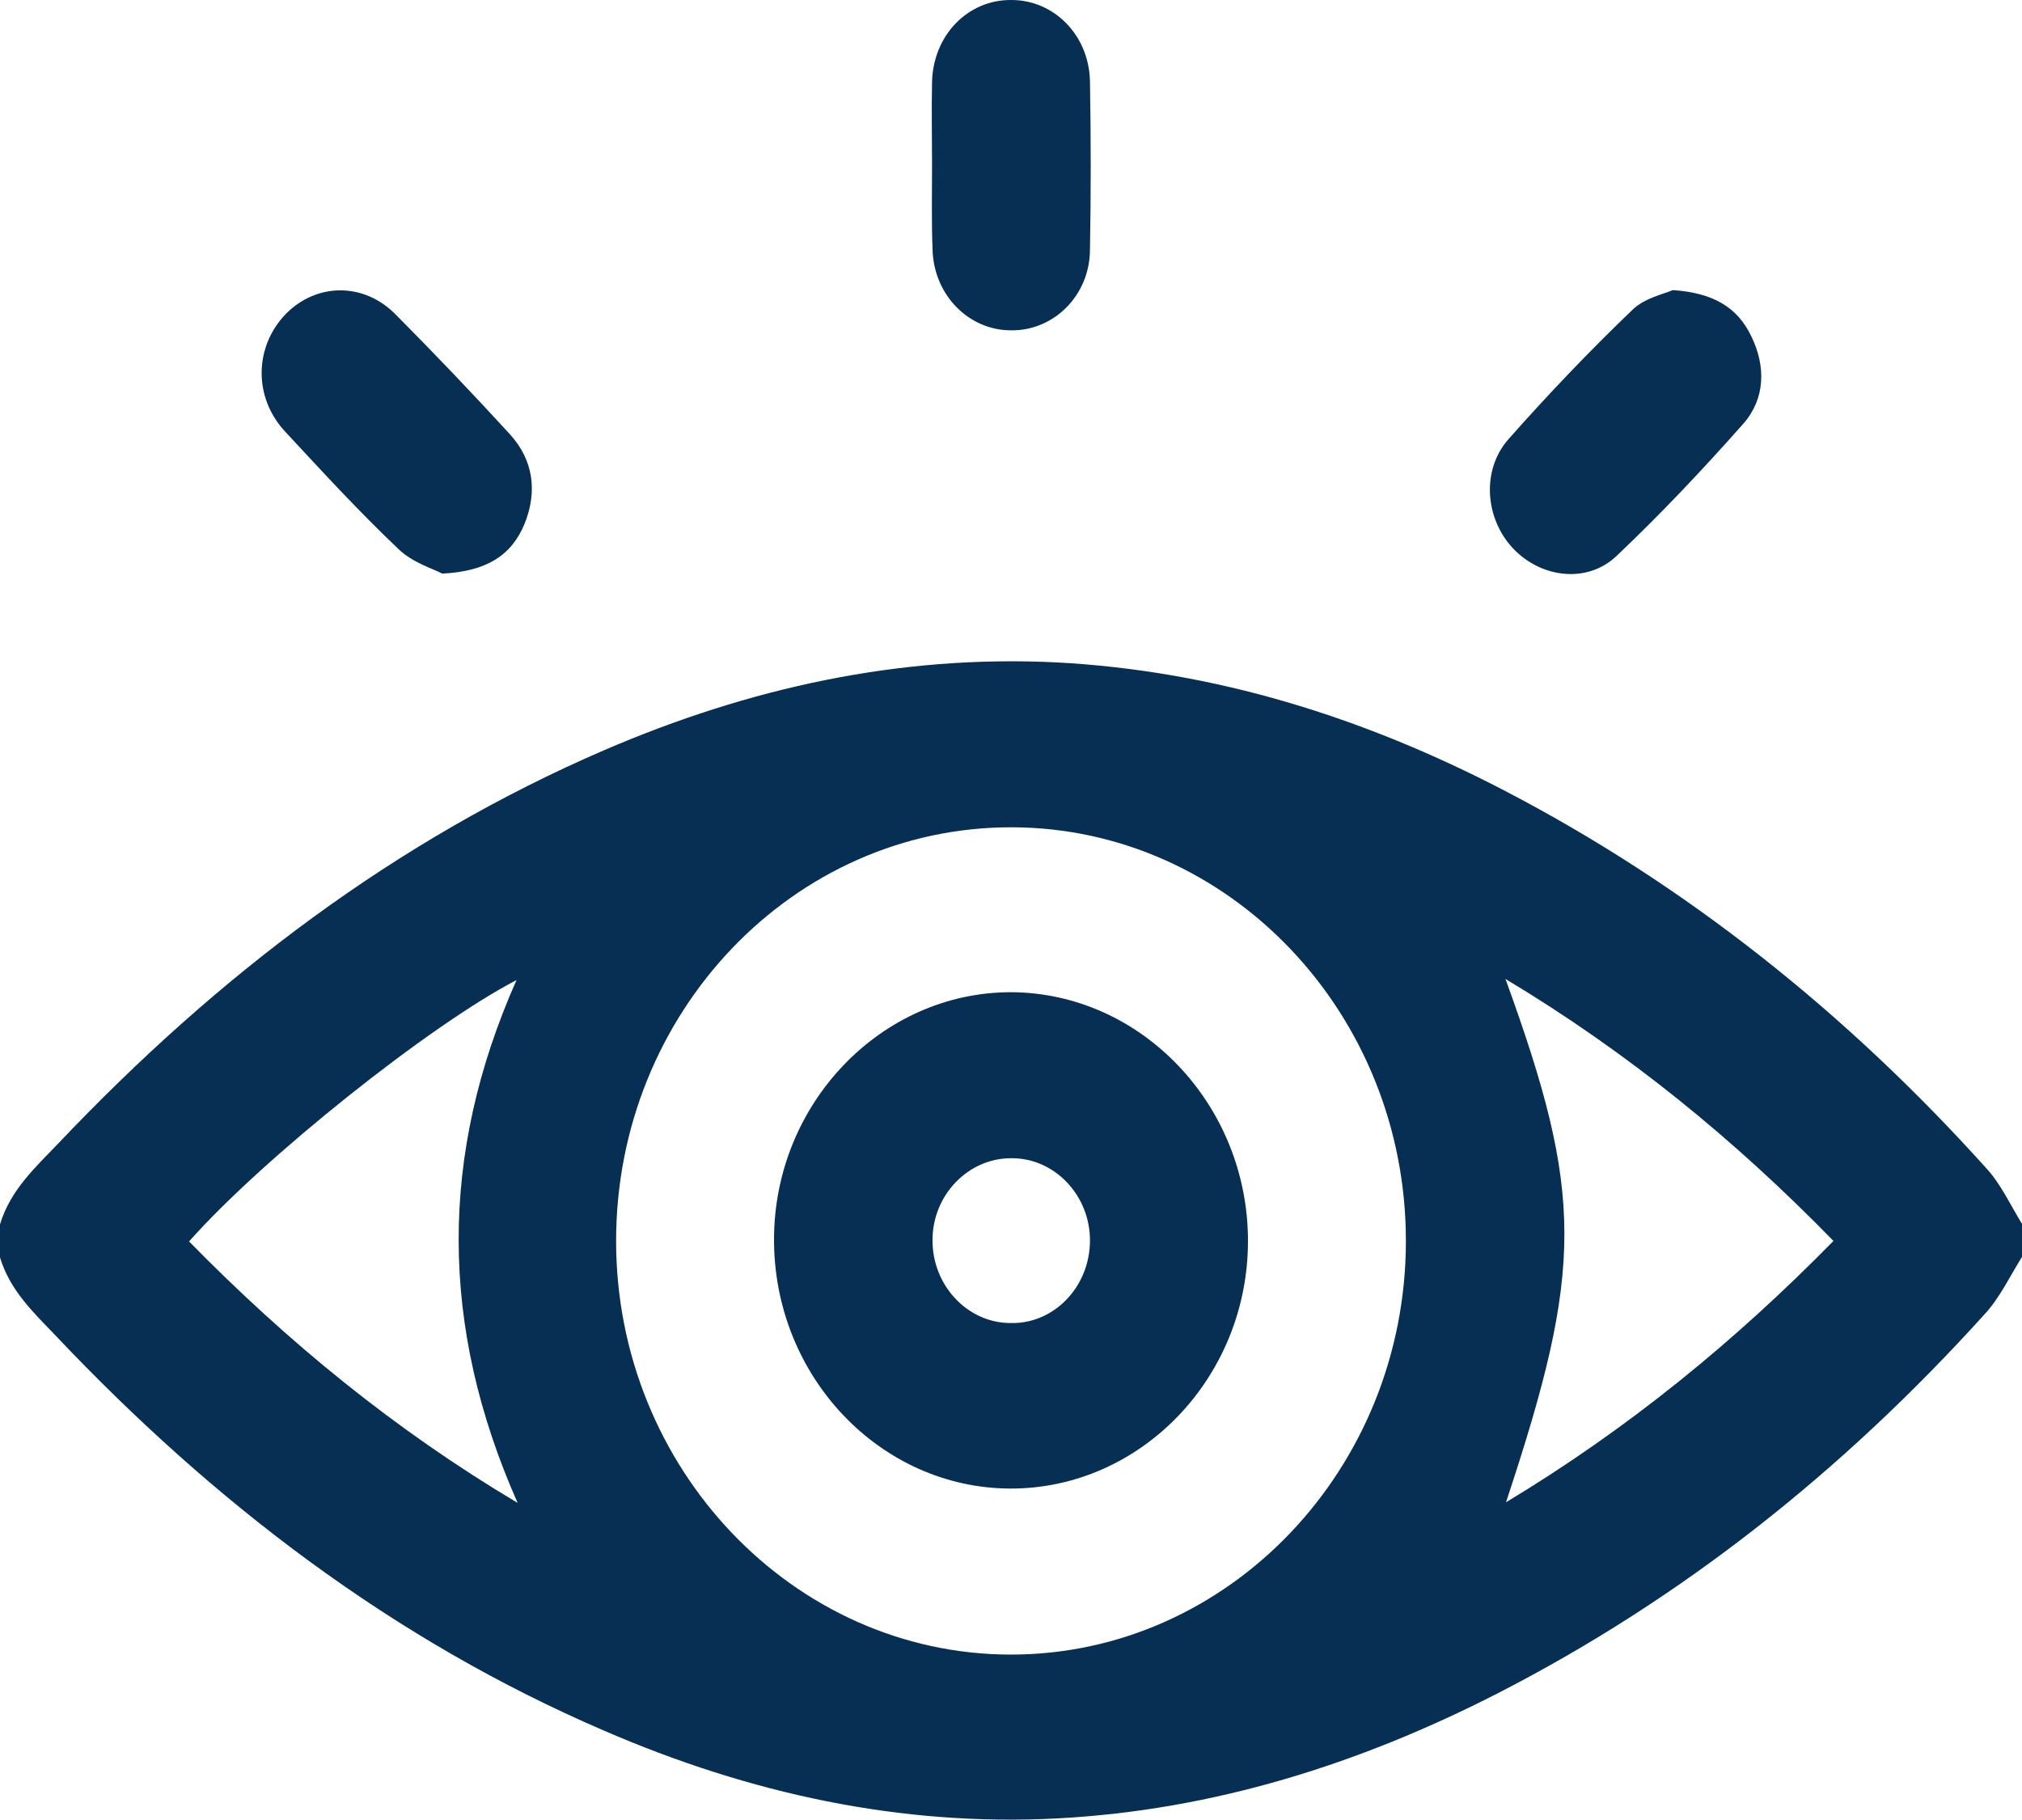 <svg width="20" height="18" viewBox="0 0 20 18" fill="none" xmlns="http://www.w3.org/2000/svg">
<path d="M0 12.109C0.104 11.765 0.354 11.542 0.583 11.302C2.151 9.649 3.917 8.307 5.979 7.418C7.411 6.802 8.896 6.475 10.448 6.551C12.01 6.633 13.479 7.091 14.875 7.816C16.682 8.755 18.266 10.02 19.646 11.553C19.792 11.711 19.885 11.918 20 12.104C20 12.213 20 12.322 20 12.431C19.88 12.622 19.781 12.835 19.63 12.998C18.234 14.542 16.646 15.807 14.818 16.745C13.443 17.449 12 17.902 10.463 17.984C8.906 18.066 7.411 17.738 5.974 17.116C3.896 16.222 2.12 14.869 0.547 13.206C0.333 12.982 0.099 12.764 0 12.436C0 12.327 0 12.218 0 12.109ZM6.094 12.273C6.094 14.52 7.844 16.358 9.99 16.364C12.146 16.369 13.906 14.531 13.906 12.273C13.906 10.02 12.156 8.187 10.01 8.182C7.849 8.176 6.094 10.015 6.094 12.273ZM14.896 14.858C16.099 14.133 17.156 13.271 18.135 12.273C17.156 11.269 16.099 10.407 14.891 9.682C15.667 11.82 15.667 12.535 14.896 14.858ZM1.87 12.278C2.849 13.276 3.901 14.138 5.12 14.864C4.344 13.113 4.344 11.416 5.109 9.693C4.255 10.135 2.599 11.455 1.87 12.278Z" fill="#072F53"/>
<path d="M4.375 5.673C4.281 5.624 4.078 5.564 3.938 5.427C3.547 5.056 3.182 4.658 2.818 4.266C2.505 3.927 2.516 3.431 2.823 3.109C3.125 2.798 3.594 2.787 3.912 3.109C4.297 3.496 4.672 3.889 5.042 4.293C5.276 4.549 5.318 4.86 5.188 5.182C5.057 5.498 4.807 5.651 4.375 5.673Z" fill="#072F53"/>
<path d="M16.547 2.869C16.938 2.896 17.183 3.033 17.323 3.327C17.469 3.627 17.459 3.944 17.245 4.189C16.844 4.642 16.427 5.084 15.99 5.498C15.698 5.776 15.24 5.716 14.964 5.422C14.688 5.127 14.651 4.647 14.922 4.342C15.313 3.9 15.724 3.469 16.151 3.06C16.271 2.946 16.459 2.907 16.547 2.869Z" fill="#072F53"/>
<path d="M9.219 1.631C9.219 1.358 9.213 1.086 9.219 0.813C9.229 0.349 9.573 -0.005 10.005 6.2093e-05C10.427 6.2093e-05 10.771 0.349 10.781 0.802C10.791 1.358 10.791 1.92 10.781 2.476C10.776 2.924 10.422 3.273 10 3.267C9.578 3.267 9.234 2.913 9.224 2.466C9.213 2.187 9.219 1.909 9.219 1.631Z" fill="#072F53"/>
<path d="M12.344 12.273C12.344 13.626 11.281 14.727 9.99 14.722C8.703 14.716 7.651 13.609 7.656 12.251C7.661 10.909 8.719 9.813 10 9.813C11.287 9.818 12.344 10.925 12.344 12.273ZM10.781 12.278C10.787 11.831 10.438 11.455 10.01 11.455C9.583 11.449 9.224 11.815 9.224 12.262C9.219 12.709 9.568 13.085 9.995 13.085C10.422 13.096 10.776 12.731 10.781 12.278Z" fill="#072F53"/>
</svg>
